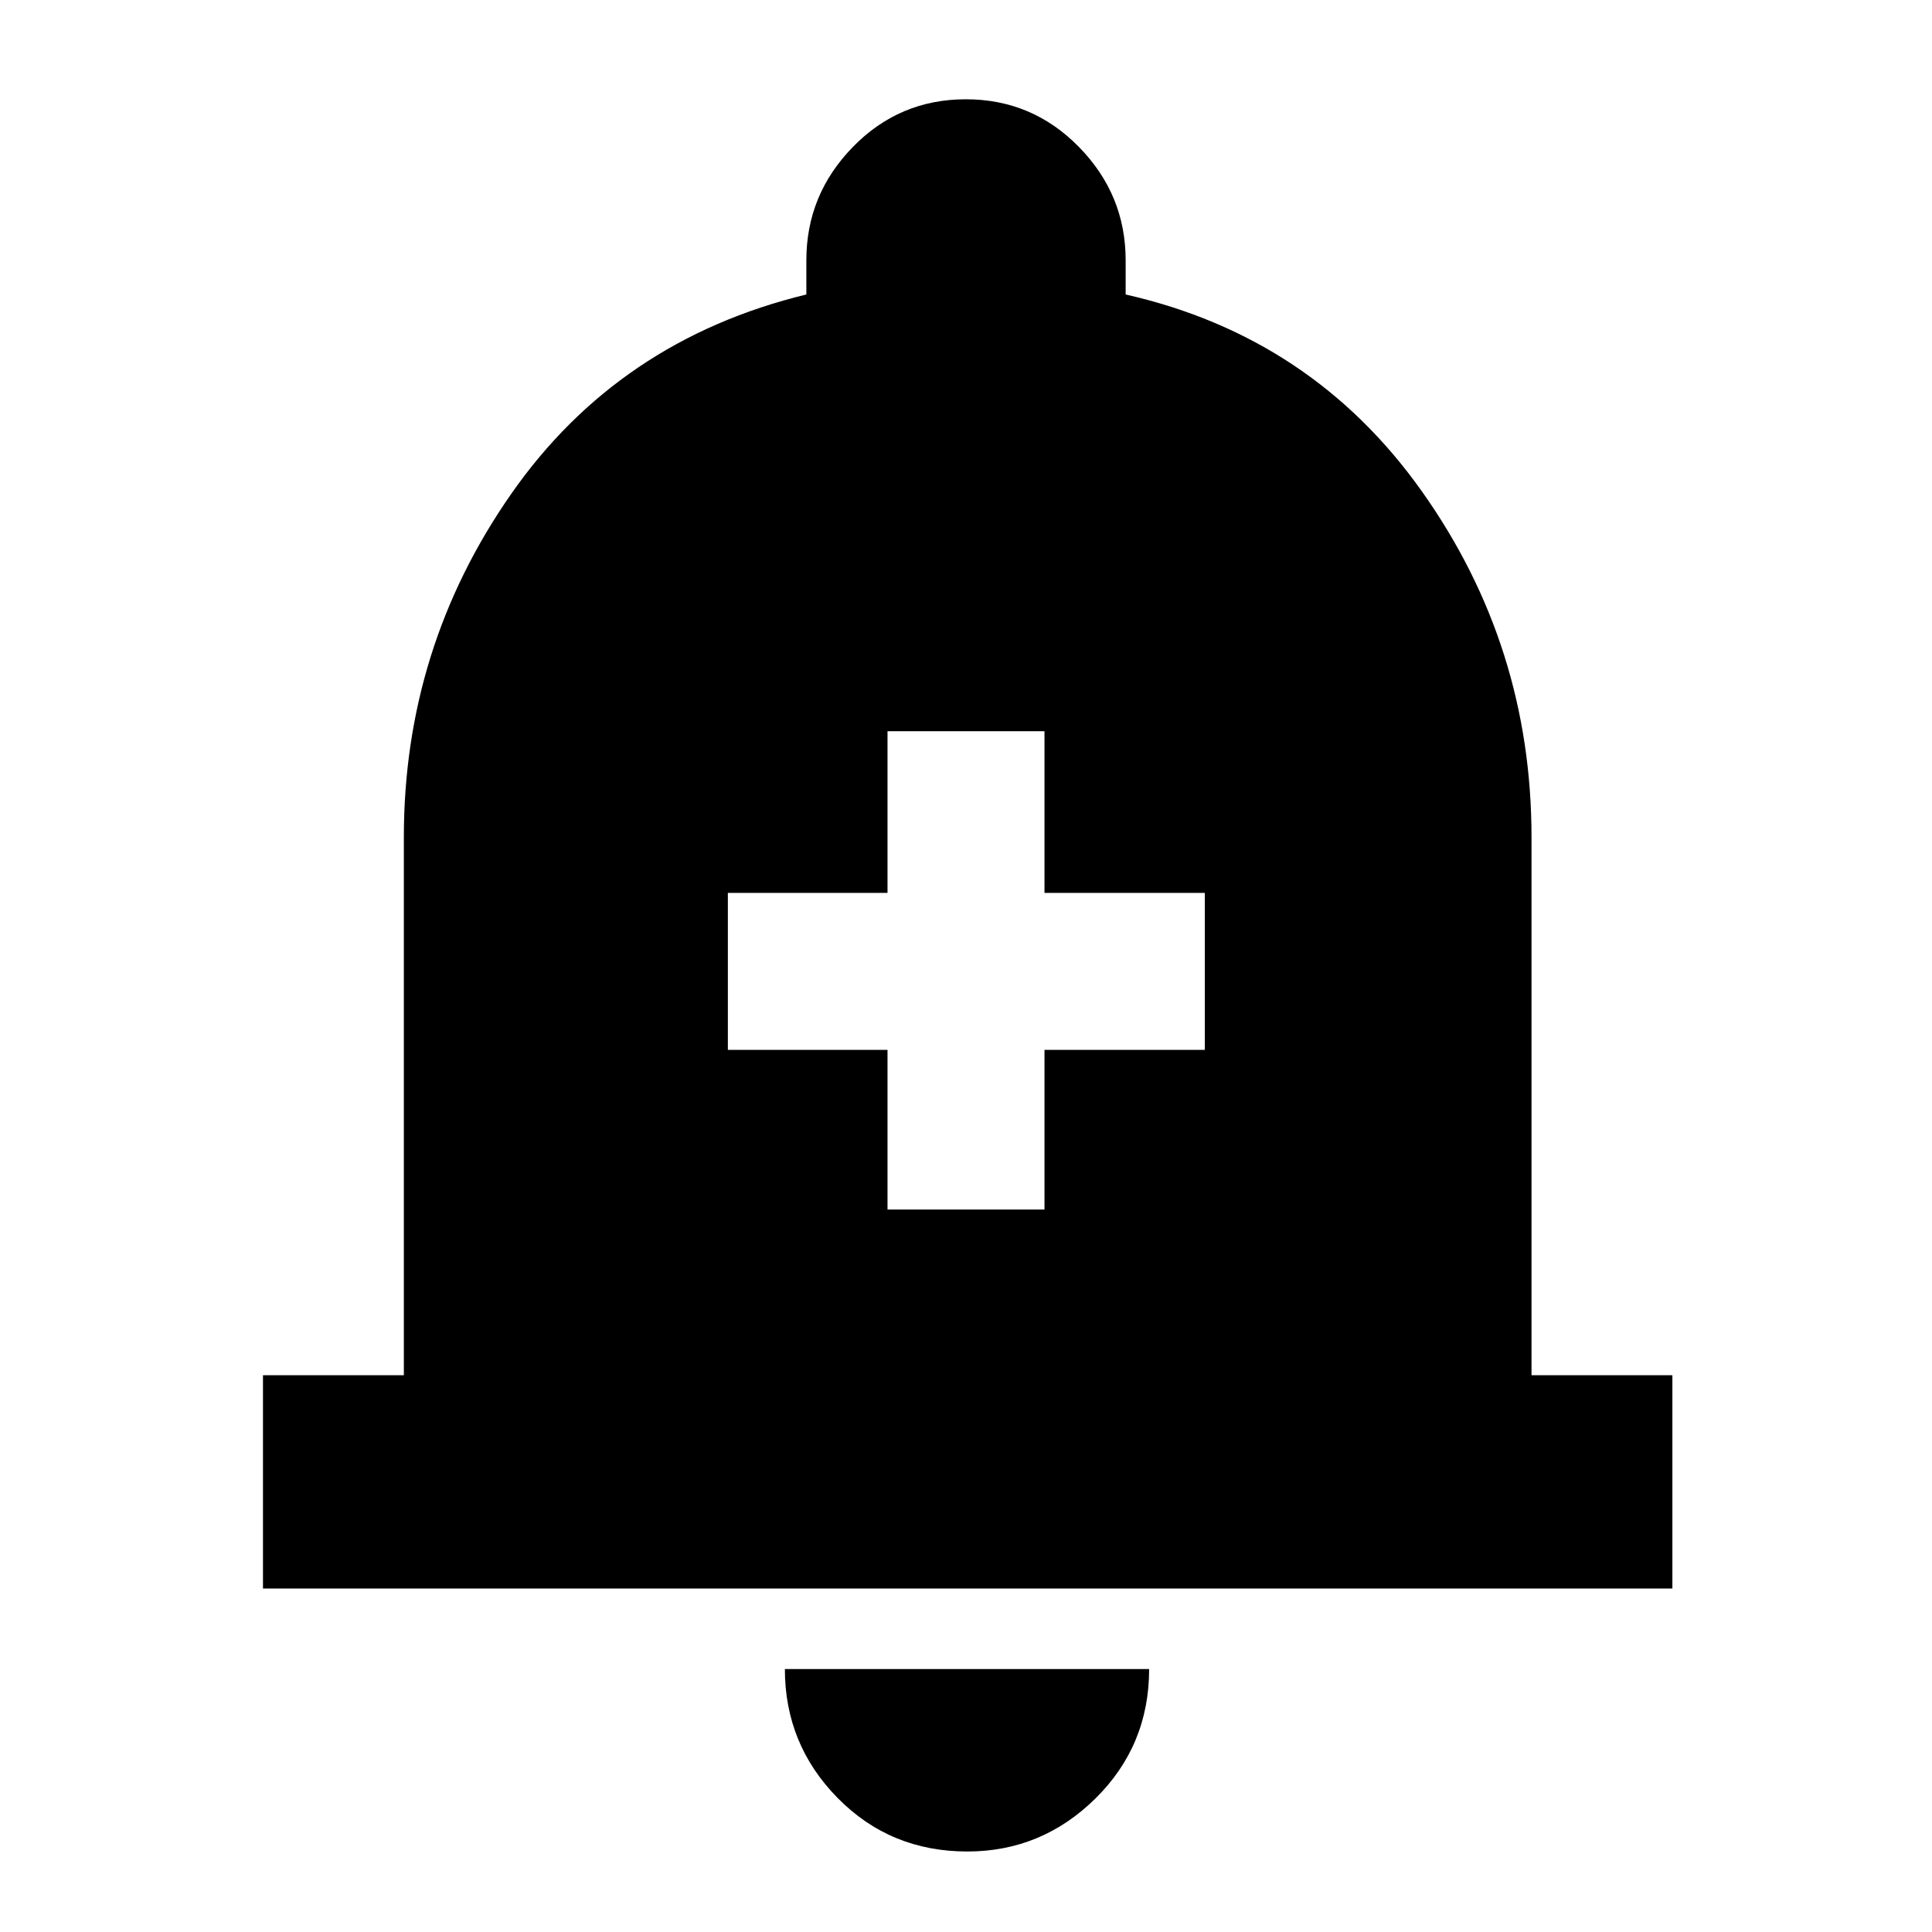 <svg xmlns="http://www.w3.org/2000/svg" height="40" viewBox="0 -960 960 960" width="40"><path d="M130.67-170.67v-106h70V-544q0-94.13 53.33-170.56 53.33-76.44 146.67-99.11v-17q0-32.61 23.11-56.3 23.11-23.7 56.12-23.7 33.02 0 56.22 23.7 23.21 23.69 23.21 56.3v17q92.67 21 147.17 97.78Q761-639.12 761-544v267.33h70v106H130.67ZM480.63-40q-38.26 0-64.45-26.63Q390-93.27 390-130.67h181q0 38-26.7 64.34Q517.6-40 480.63-40ZM441-359h78v-79.33h79.67v-78H519v-80.34h-78v80.34h-79.33v78H441V-359Z"/></svg>